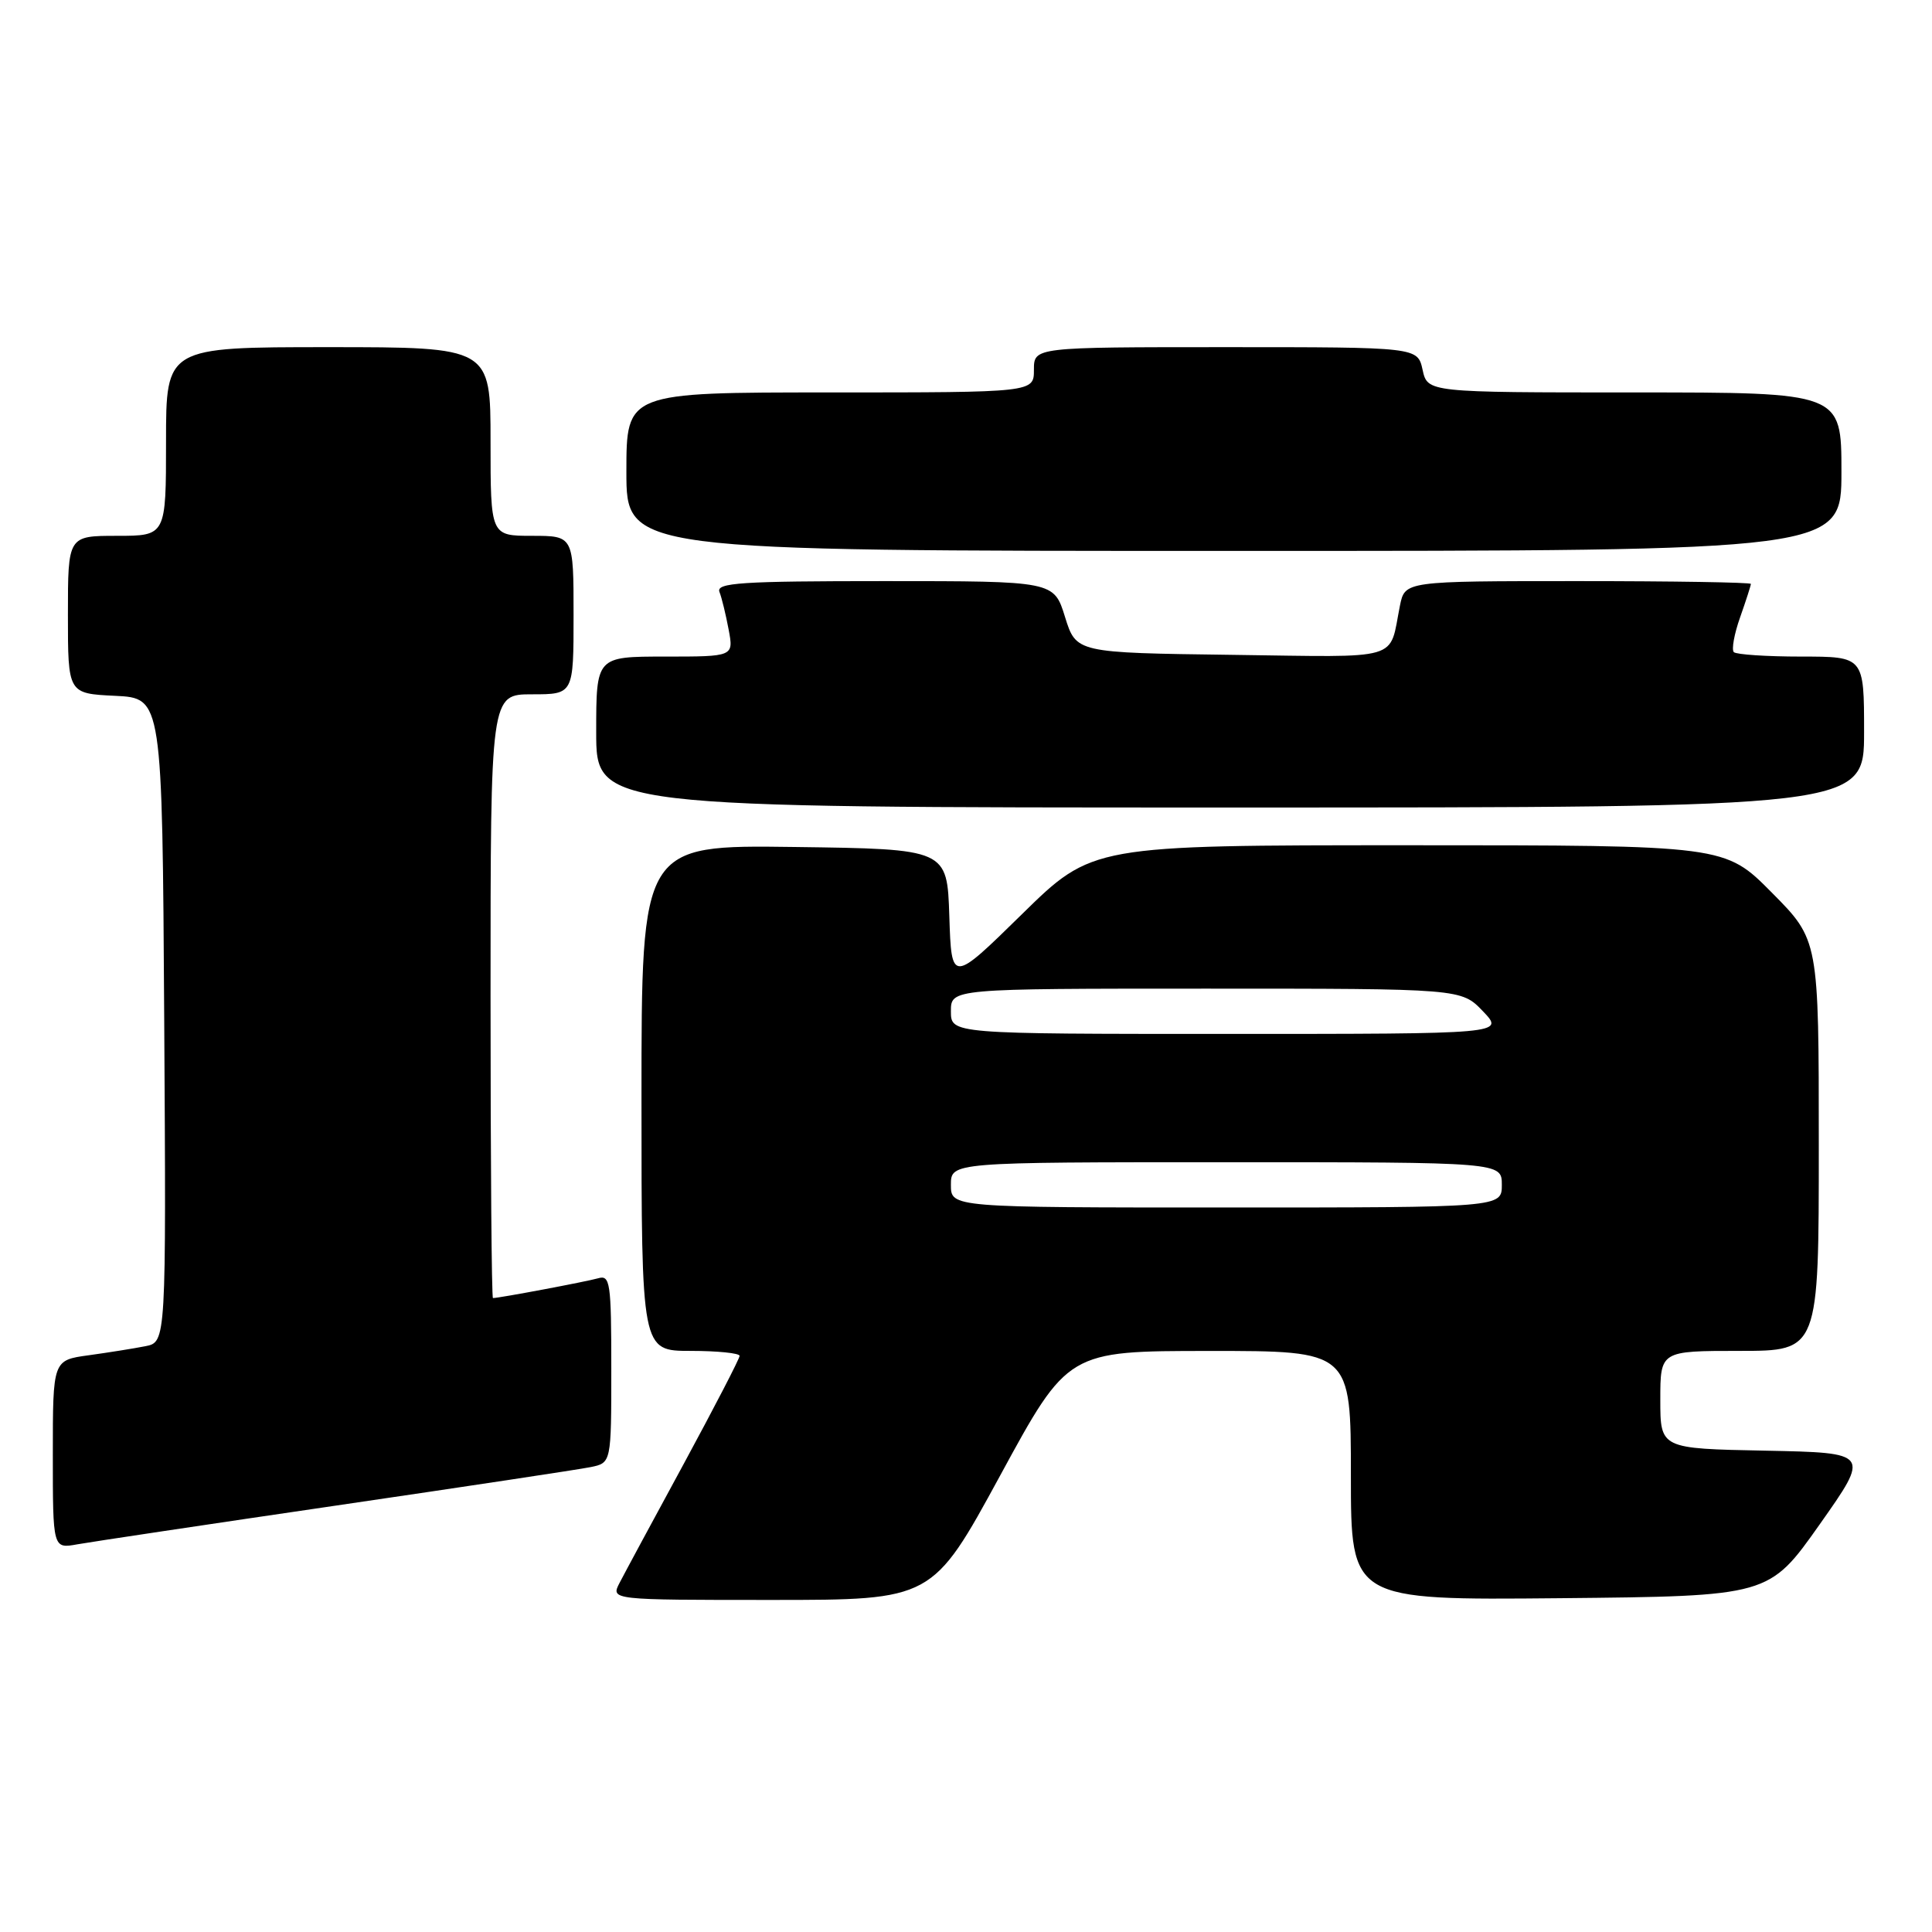 <?xml version="1.0" encoding="UTF-8" standalone="no"?>
<!DOCTYPE svg PUBLIC "-//W3C//DTD SVG 1.1//EN" "http://www.w3.org/Graphics/SVG/1.1/DTD/svg11.dtd" >
<svg xmlns="http://www.w3.org/2000/svg" xmlns:xlink="http://www.w3.org/1999/xlink" version="1.1" viewBox="0 0 256 256">
 <g >
 <path fill="currentColor"
d=" M 132.53 195.51 C 141.50 179.01 141.50 179.01 160.25 179.01 C 179.00 179.00 179.00 179.00 179.00 195.52 C 179.00 212.03 179.00 212.03 206.70 211.77 C 234.40 211.50 234.40 211.50 241.11 202.00 C 247.81 192.50 247.81 192.50 233.91 192.22 C 220.00 191.95 220.00 191.95 220.00 185.47 C 220.00 179.00 220.00 179.00 230.50 179.00 C 241.00 179.00 241.00 179.00 241.00 151.78 C 241.00 124.55 241.00 124.55 234.78 118.28 C 228.56 112.00 228.56 112.00 186.64 112.00 C 144.73 112.00 144.73 112.00 135.41 121.14 C 126.08 130.29 126.08 130.29 125.79 121.39 C 125.50 112.50 125.50 112.50 105.25 112.23 C 85.00 111.96 85.00 111.96 85.00 145.48 C 85.00 179.00 85.00 179.00 91.50 179.00 C 95.08 179.00 98.00 179.30 98.00 179.66 C 98.00 180.02 94.68 186.43 90.63 193.91 C 86.57 201.38 82.73 208.51 82.09 209.75 C 80.93 212.00 80.93 212.00 102.24 212.00 C 123.55 212.00 123.55 212.00 132.53 195.51 Z  M 44.50 199.50 C 61.55 197.00 76.74 194.71 78.25 194.40 C 81.00 193.84 81.00 193.84 81.00 181.35 C 81.00 169.93 80.85 168.91 79.25 169.38 C 77.72 169.82 66.16 172.00 65.32 172.00 C 65.14 172.00 65.00 154.00 65.00 132.00 C 65.00 92.00 65.00 92.00 70.50 92.00 C 76.00 92.00 76.00 92.00 76.00 81.50 C 76.00 71.00 76.00 71.00 70.50 71.00 C 65.00 71.00 65.00 71.00 65.00 58.50 C 65.00 46.00 65.00 46.00 43.50 46.00 C 22.00 46.00 22.00 46.00 22.00 58.50 C 22.00 71.00 22.00 71.00 15.50 71.00 C 9.00 71.00 9.00 71.00 9.00 81.45 C 9.00 91.90 9.00 91.90 15.25 92.20 C 21.50 92.50 21.50 92.50 21.76 135.17 C 22.02 177.84 22.02 177.84 19.26 178.38 C 17.74 178.68 14.36 179.22 11.75 179.58 C 7.00 180.23 7.00 180.23 7.00 192.72 C 7.00 205.22 7.00 205.22 10.25 204.63 C 12.04 204.31 27.45 202.00 44.50 199.50 Z  M 247.00 97.00 C 247.00 87.00 247.00 87.00 238.67 87.00 C 234.08 87.00 230.07 86.73 229.74 86.41 C 229.42 86.08 229.79 84.00 230.58 81.78 C 231.36 79.56 232.00 77.58 232.00 77.37 C 232.00 77.17 221.69 77.00 209.08 77.00 C 186.16 77.00 186.16 77.00 185.50 80.25 C 184.01 87.68 186.08 87.07 163.23 86.77 C 142.60 86.50 142.60 86.50 141.12 81.75 C 139.65 77.00 139.65 77.00 117.22 77.00 C 98.18 77.00 94.87 77.22 95.33 78.43 C 95.64 79.21 96.18 81.46 96.55 83.43 C 97.22 87.00 97.22 87.00 88.11 87.00 C 79.00 87.00 79.00 87.00 79.00 97.00 C 79.00 107.00 79.00 107.00 163.00 107.00 C 247.00 107.00 247.00 107.00 247.00 97.00 Z  M 244.00 62.50 C 244.00 52.00 244.00 52.00 216.58 52.00 C 189.16 52.00 189.16 52.00 188.50 49.00 C 187.84 46.00 187.84 46.00 162.42 46.00 C 137.00 46.00 137.00 46.00 137.00 49.00 C 137.00 52.00 137.00 52.00 110.00 52.00 C 83.00 52.00 83.00 52.00 83.00 62.50 C 83.00 73.00 83.00 73.00 163.50 73.00 C 244.00 73.00 244.00 73.00 244.00 62.50 Z  M 126.00 157.00 C 126.00 154.00 126.00 154.00 162.50 154.00 C 199.00 154.00 199.00 154.00 199.00 157.00 C 199.00 160.00 199.00 160.00 162.50 160.00 C 126.00 160.00 126.00 160.00 126.00 157.00 Z  M 126.00 134.00 C 126.00 131.00 126.00 131.00 159.81 131.00 C 193.63 131.00 193.63 131.00 196.50 134.00 C 199.37 137.00 199.37 137.00 162.69 137.00 C 126.00 137.00 126.00 137.00 126.00 134.00 Z "/>
</g>
</svg>